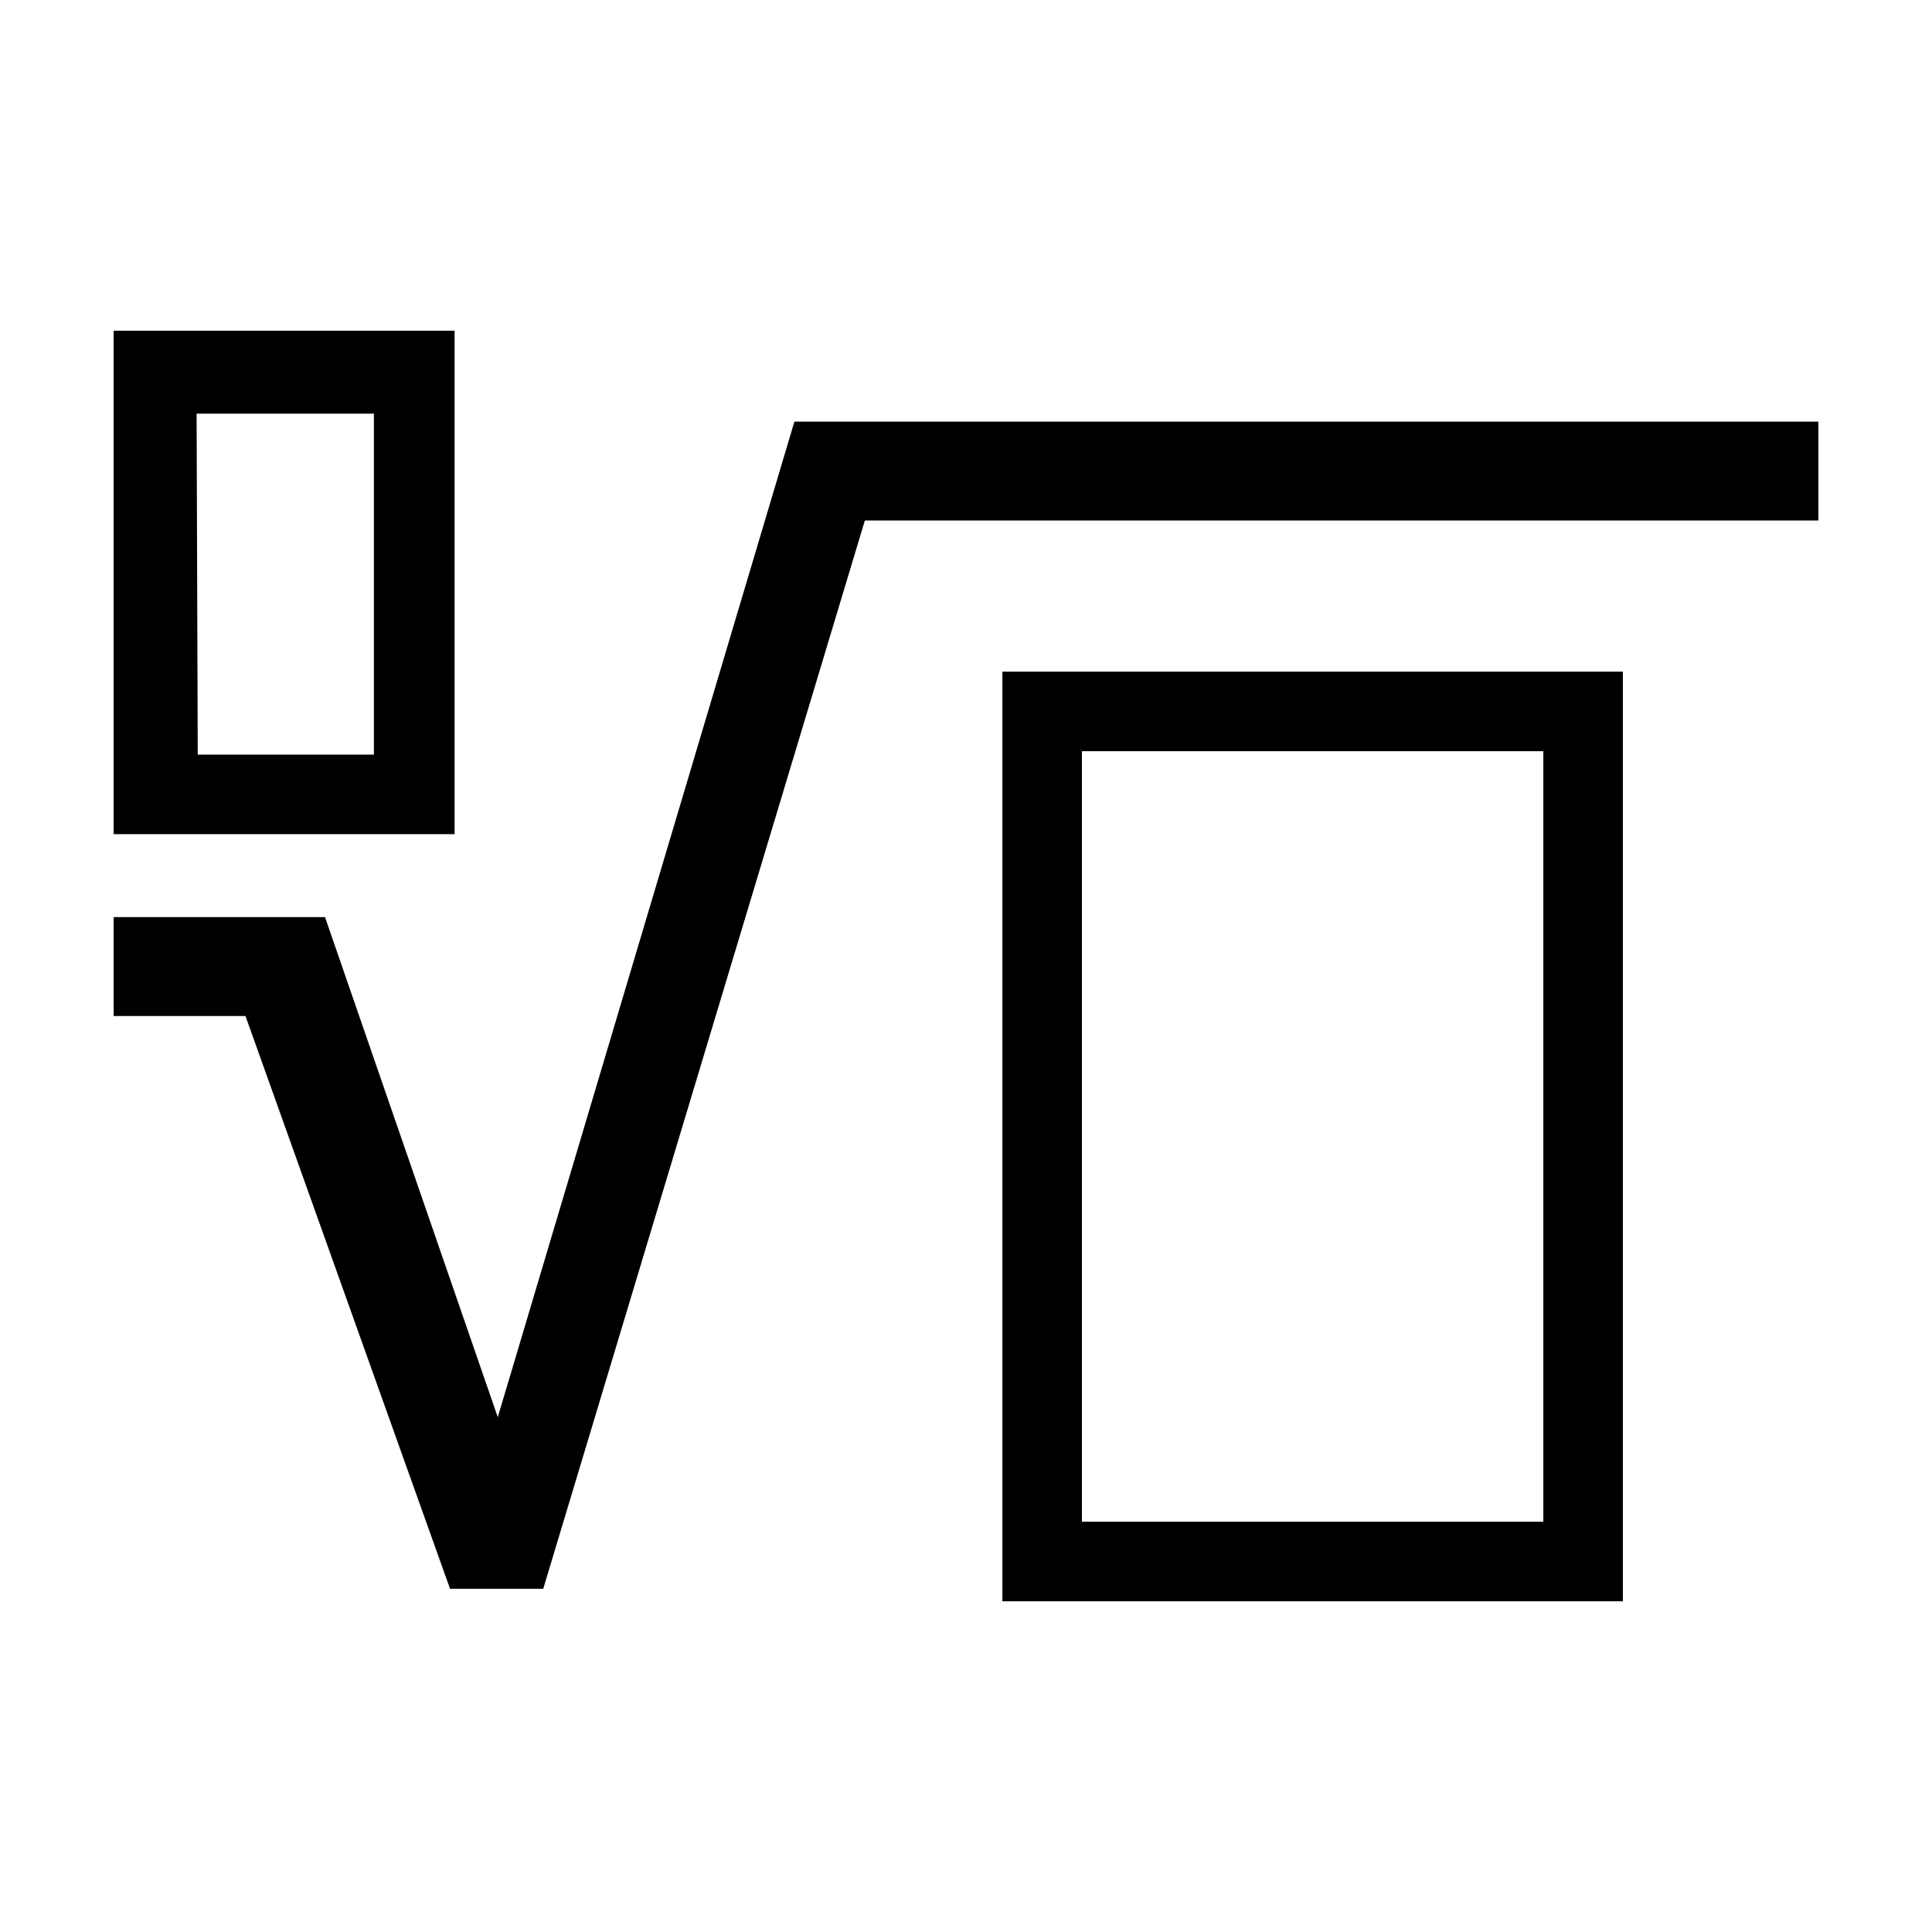<svg id="Layer_1" data-name="Layer 1" xmlns="http://www.w3.org/2000/svg" viewBox="0 0 17 17"><title>_</title><path d="M14.28,14.09H8.82V5.91h5.46Zm-4.76-.7h4.06V6.61H9.52Z"/><polygon points="16 3.71 7.87 3.71 7 3.71 6.99 3.71 4.38 12.47 2.86 8.07 1 8.07 1 8.94 2.16 8.94 3.96 13.98 4.78 13.98 7.61 4.58 16 4.58 16 3.71"/><path d="M4,7.34H1V2.91H4Zm-2.26-.7H3.29v-3H1.73Z"/></svg>